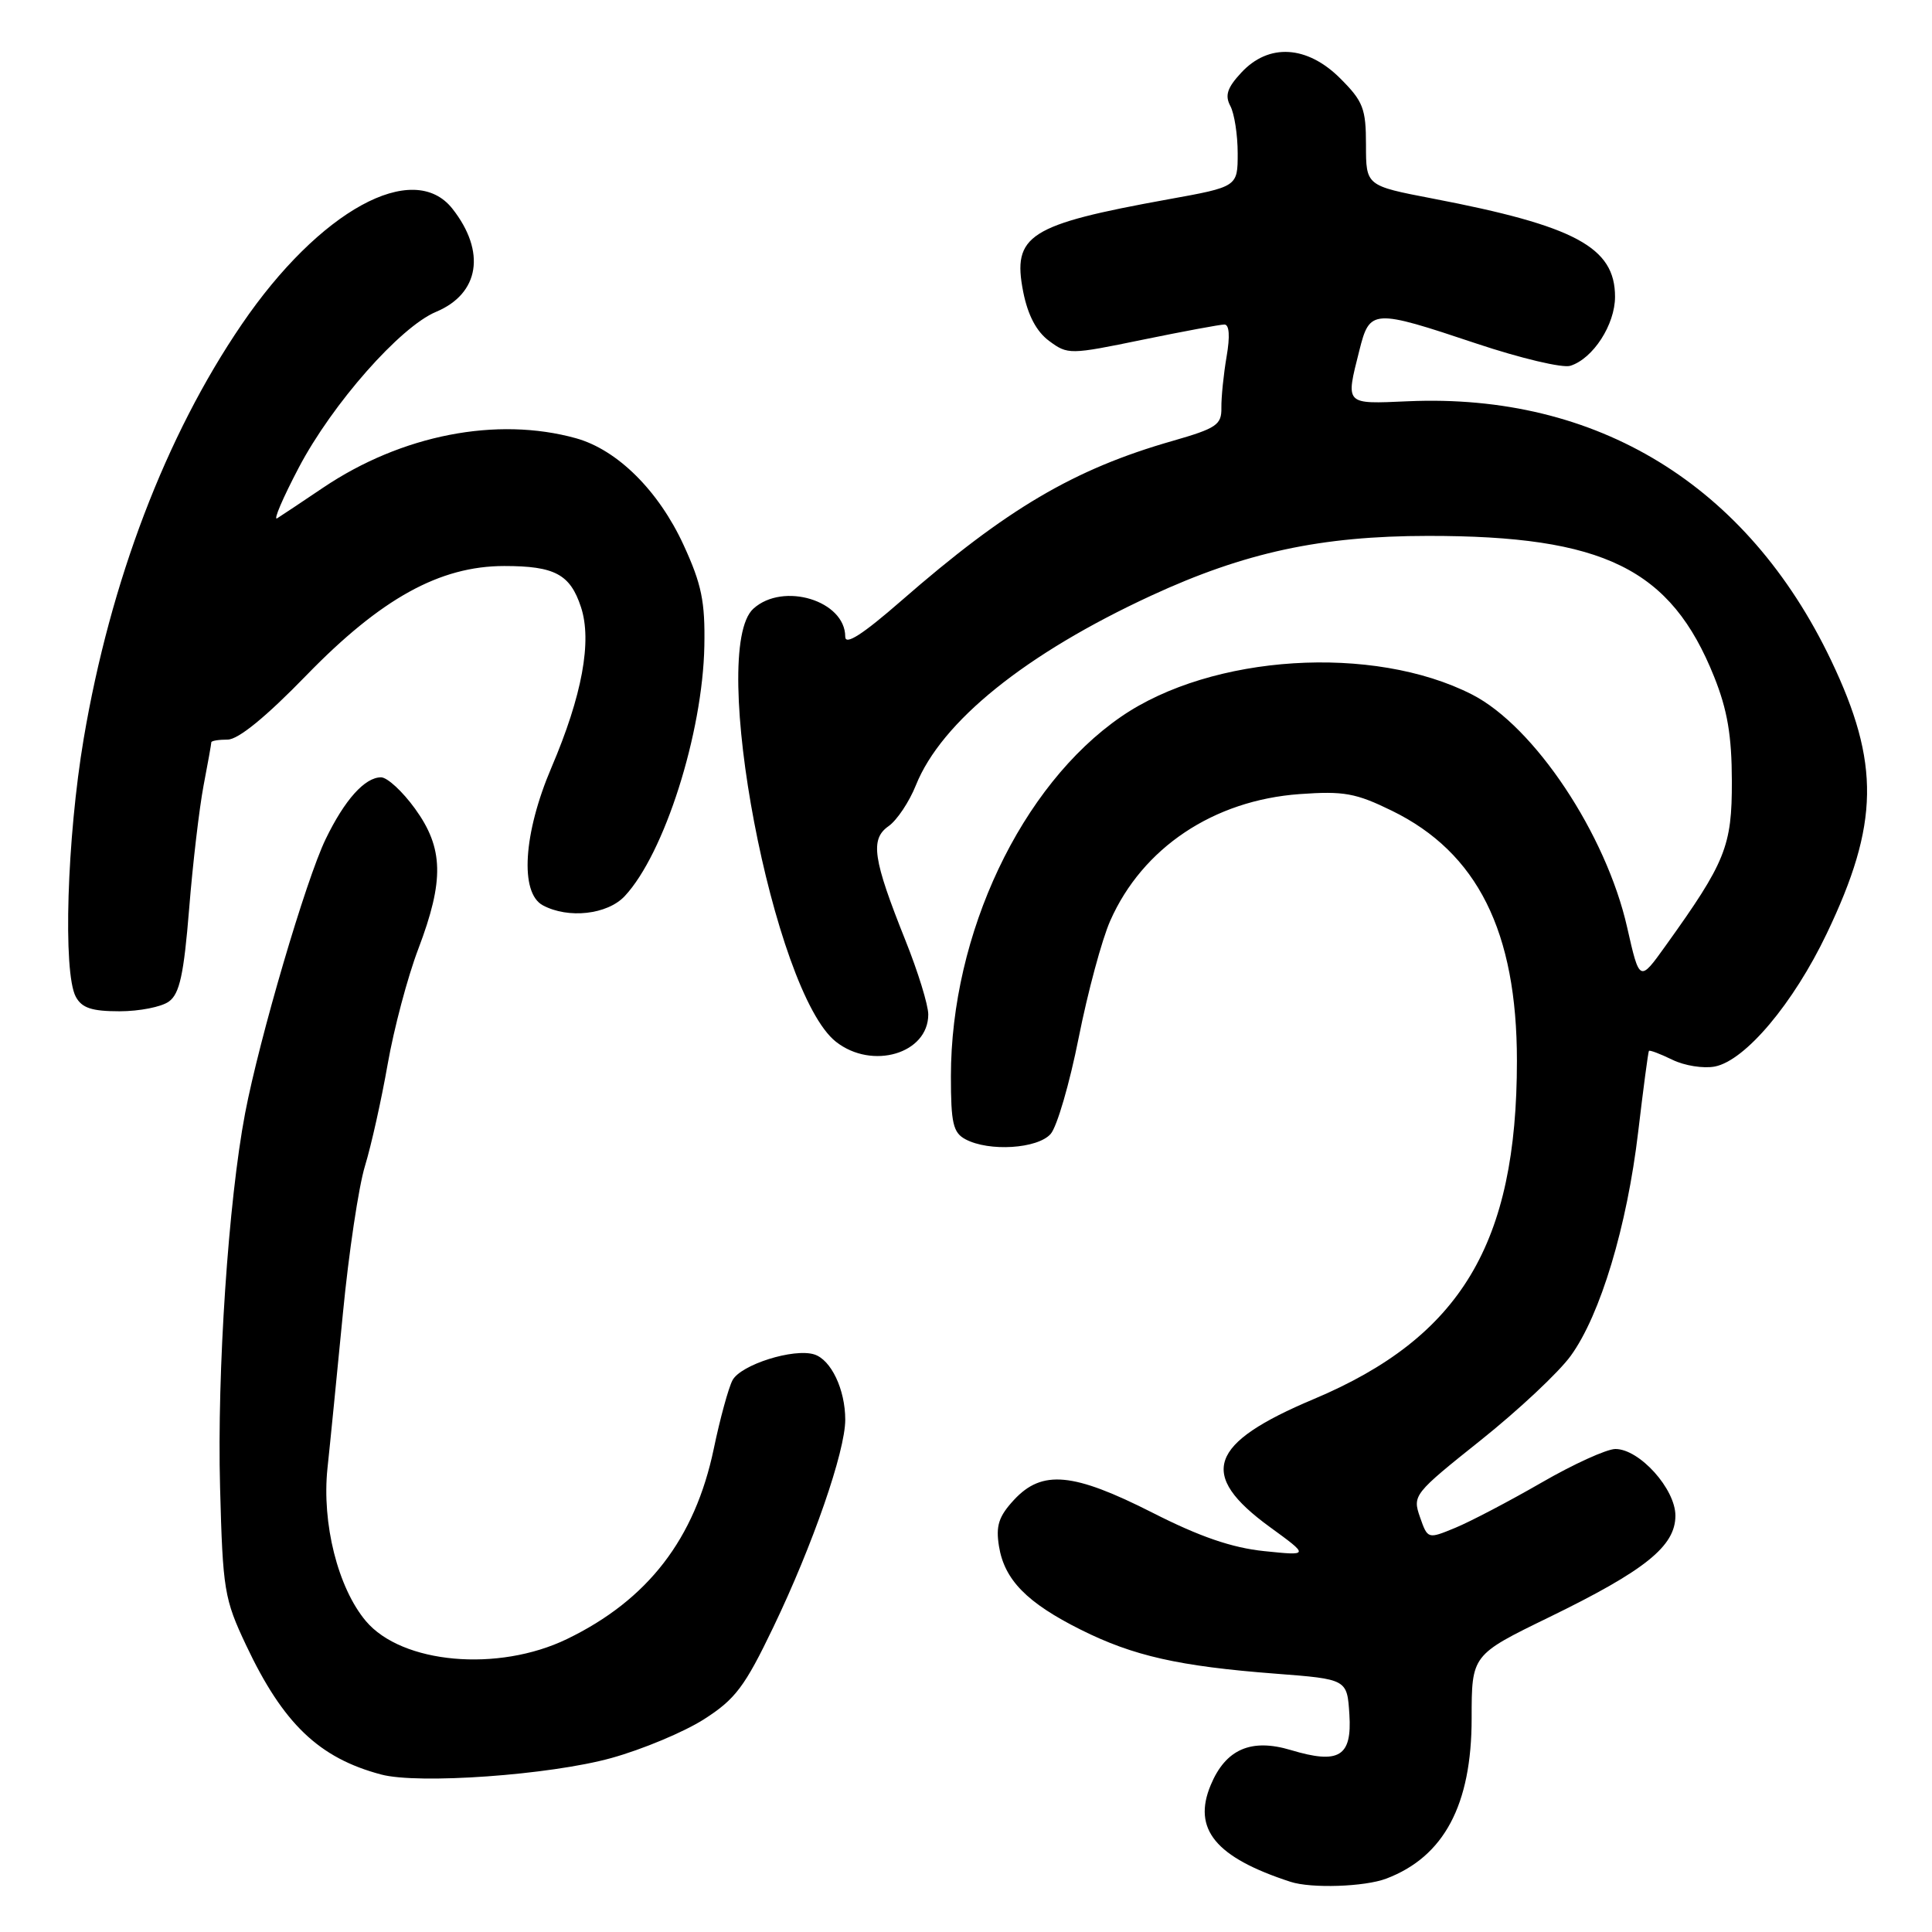 <?xml version="1.0" encoding="UTF-8" standalone="no"?>
<!DOCTYPE svg PUBLIC "-//W3C//DTD SVG 1.1//EN" "http://www.w3.org/Graphics/SVG/1.1/DTD/svg11.dtd" >
<svg xmlns="http://www.w3.org/2000/svg" xmlns:xlink="http://www.w3.org/1999/xlink" version="1.1" viewBox="0 0 256 256">
 <g >
 <path fill="currentColor"
d=" M 183.68 248.93 C 191.34 246.03 195.00 239.16 195.00 227.69 C 195.00 219.29 195.00 219.29 205.25 214.30 C 218.02 208.08 222.00 204.88 222.00 200.83 C 222.00 197.29 217.24 192.00 214.05 192.00 C 212.90 192.00 208.48 194.01 204.23 196.47 C 199.98 198.92 194.85 201.61 192.84 202.44 C 189.18 203.95 189.18 203.95 188.15 201.01 C 187.15 198.14 187.34 197.91 196.20 190.84 C 201.19 186.86 206.57 181.82 208.14 179.64 C 212.06 174.23 215.59 162.51 217.07 149.96 C 217.75 144.21 218.39 139.39 218.49 139.25 C 218.59 139.11 219.99 139.64 221.59 140.42 C 223.19 141.21 225.73 141.61 227.23 141.32 C 231.27 140.52 237.63 132.96 242.06 123.69 C 249.01 109.16 249.14 101.14 242.63 87.50 C 231.53 64.25 211.63 52.07 186.55 53.17 C 178.14 53.54 178.29 53.70 180.12 46.44 C 181.50 40.94 181.87 40.92 195.66 45.53 C 201.47 47.47 207.06 48.80 208.08 48.47 C 211.09 47.52 214.00 43.02 214.00 39.32 C 214.00 32.76 208.73 29.93 189.79 26.30 C 181.00 24.61 181.00 24.61 181.00 19.21 C 181.00 14.39 180.63 13.43 177.60 10.40 C 173.20 6.00 168.11 5.70 164.48 9.62 C 162.61 11.63 162.28 12.65 163.03 14.05 C 163.56 15.05 164.00 17.87 164.00 20.31 C 164.00 24.75 164.00 24.75 154.75 26.42 C 136.29 29.77 134.11 31.16 135.58 38.67 C 136.20 41.78 137.33 43.93 139.02 45.18 C 141.49 47.01 141.76 47.00 151.38 45.02 C 156.79 43.91 161.68 43.00 162.24 43.00 C 162.89 43.00 163.00 44.55 162.53 47.25 C 162.13 49.59 161.82 52.64 161.84 54.03 C 161.88 56.29 161.20 56.75 155.35 58.43 C 142.31 62.16 133.39 67.42 119.43 79.60 C 114.29 84.08 112.00 85.55 112.00 84.37 C 112.00 79.59 103.78 77.08 99.83 80.65 C 93.81 86.10 102.47 131.51 110.77 138.04 C 115.57 141.81 123.00 139.61 123.00 134.42 C 123.00 133.17 121.64 128.76 119.98 124.62 C 115.66 113.82 115.27 111.20 117.74 109.47 C 118.85 108.69 120.48 106.25 121.36 104.05 C 124.74 95.61 135.91 86.61 152.55 78.92 C 164.95 73.19 175.03 71.02 189.20 71.01 C 212.53 70.99 221.40 75.36 227.13 89.67 C 228.89 94.06 229.47 97.48 229.48 103.50 C 229.50 112.13 228.67 114.21 220.70 125.32 C 217.25 130.14 217.25 130.14 215.61 122.90 C 212.82 110.52 203.30 96.23 195.04 92.02 C 181.96 85.35 160.56 86.70 148.56 94.96 C 135.31 104.07 126.00 123.75 126.00 142.62 C 126.00 148.82 126.29 150.09 127.93 150.96 C 131.05 152.63 137.49 152.22 139.22 150.25 C 140.06 149.29 141.73 143.56 142.93 137.51 C 144.13 131.47 146.01 124.49 147.11 122.01 C 151.38 112.34 160.80 106.04 172.22 105.22 C 178.07 104.80 179.66 105.09 184.44 107.43 C 195.77 112.97 201.00 123.44 201.00 140.56 C 201.00 164.79 193.56 177.18 174.09 185.38 C 160.12 191.26 158.70 195.37 168.25 202.33 C 173.50 206.15 173.50 206.15 167.50 205.53 C 163.24 205.09 158.96 203.62 152.73 200.45 C 142.20 195.11 138.09 194.72 134.36 198.74 C 132.33 200.94 131.93 202.17 132.37 204.89 C 133.09 209.34 136.07 212.38 143.22 215.95 C 150.16 219.42 156.22 220.79 169.01 221.77 C 178.50 222.50 178.50 222.50 178.80 227.17 C 179.16 232.76 177.43 233.81 171.04 231.89 C 165.77 230.31 162.41 231.78 160.43 236.52 C 157.98 242.37 161.07 246.12 171.00 249.35 C 173.75 250.25 180.83 250.01 183.68 248.93 Z  M 81.00 232.95 C 85.12 231.81 90.66 229.49 93.30 227.80 C 97.44 225.15 98.69 223.49 102.47 215.61 C 107.70 204.73 112.00 192.31 112.00 188.12 C 112.00 184.12 110.13 180.18 107.90 179.47 C 105.19 178.61 98.17 180.82 97.06 182.89 C 96.53 183.89 95.41 187.97 94.58 191.96 C 92.08 203.91 85.85 211.99 75.13 217.18 C 66.00 221.60 53.25 220.46 48.48 214.80 C 44.77 210.39 42.63 201.85 43.39 194.57 C 43.75 191.23 44.66 181.97 45.44 174.00 C 46.21 166.03 47.52 157.25 48.36 154.50 C 49.20 151.75 50.55 145.68 51.37 141.00 C 52.19 136.32 54.01 129.45 55.43 125.73 C 58.88 116.64 58.78 112.38 54.99 107.15 C 53.34 104.87 51.32 103.00 50.49 103.00 C 48.34 103.00 45.67 105.98 43.15 111.19 C 40.54 116.57 34.37 137.60 32.48 147.50 C 30.26 159.14 28.75 181.78 29.16 197.07 C 29.52 210.69 29.71 211.86 32.61 218.00 C 37.52 228.40 42.26 232.94 50.50 235.13 C 55.43 236.45 72.90 235.20 81.00 232.95 Z  M 22.39 132.70 C 23.80 131.68 24.36 129.10 25.06 120.45 C 25.54 114.43 26.41 107.08 26.97 104.11 C 27.54 101.15 28.00 98.56 28.00 98.36 C 28.00 98.16 28.97 98.00 30.16 98.00 C 31.57 98.00 35.24 95.00 40.59 89.49 C 50.48 79.31 58.27 75.00 66.82 75.00 C 73.50 75.00 75.55 76.09 76.98 80.44 C 78.47 84.94 77.14 92.17 73.07 101.70 C 69.34 110.43 68.85 118.31 71.93 119.96 C 75.31 121.77 80.47 121.19 82.77 118.75 C 88.02 113.15 93.11 97.17 93.33 85.59 C 93.44 79.72 92.97 77.42 90.59 72.24 C 87.28 65.03 81.81 59.60 76.32 58.07 C 65.83 55.16 53.22 57.62 42.83 64.61 C 40.00 66.52 37.25 68.35 36.72 68.68 C 36.18 69.00 37.48 65.98 39.59 61.96 C 44.03 53.51 53.02 43.31 57.78 41.32 C 63.54 38.91 64.42 33.34 59.95 27.66 C 54.76 21.07 42.30 27.91 32.02 43.00 C 21.97 57.73 14.62 77.02 11.09 97.88 C 8.87 111.03 8.32 128.85 10.04 132.07 C 10.84 133.56 12.15 134.00 15.84 134.00 C 18.47 134.00 21.42 133.42 22.39 132.70 Z "/>
</g>
</svg>